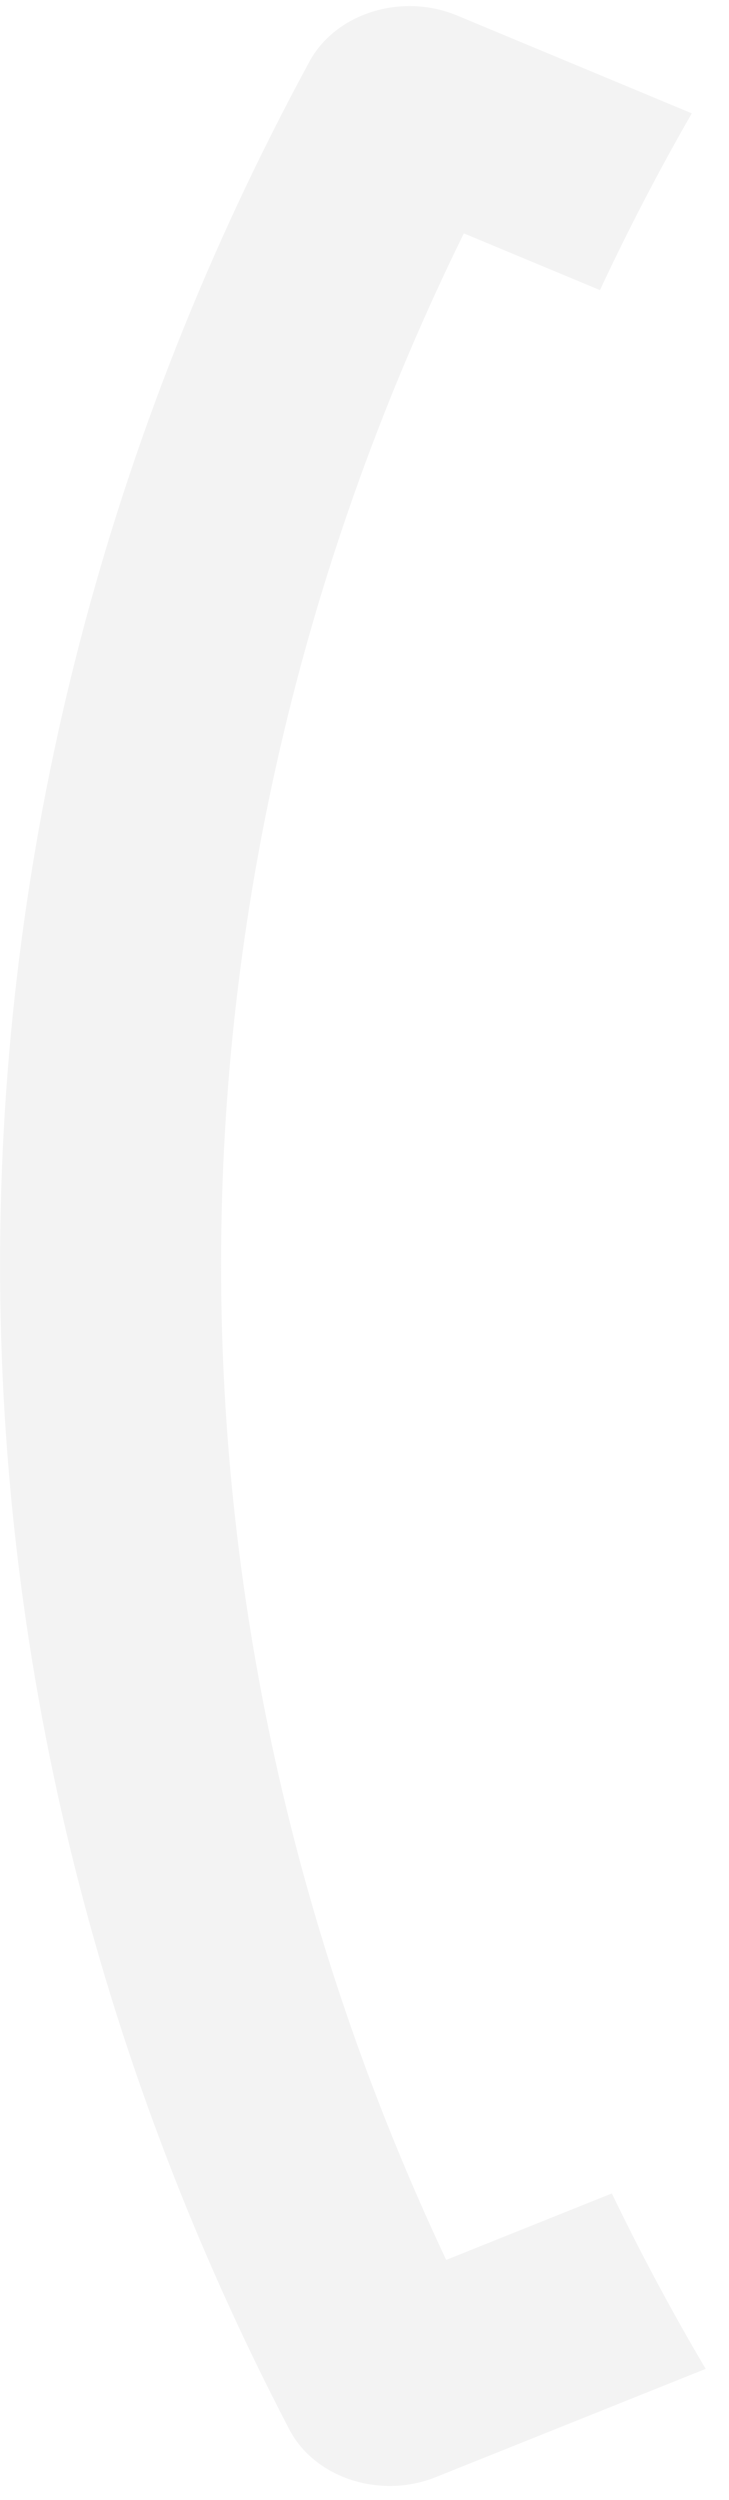 <svg width="21" height="72" viewBox="0 0 21 72" fill="none" xmlns="http://www.w3.org/2000/svg">
<path opacity="0.2" d="M20.328 68.22L12.548 71.34C10.949 71.979 9.06 71.362 8.332 69.96C2.677 59.118 -0.096 47.453 0.005 35.804C0.106 24.157 3.077 12.534 8.912 1.778C9.665 0.381 11.567 -0.216 13.16 0.444L19.928 3.264C18.973 4.924 18.092 6.623 17.283 8.355L13.362 6.721C8.789 16.028 6.456 25.941 6.371 35.861C6.285 45.784 8.445 55.724 12.853 65.082L17.625 63.168C18.454 64.887 19.354 66.573 20.328 68.22L20.328 68.22Z" fill="#C5C6C6"/>
</svg>
